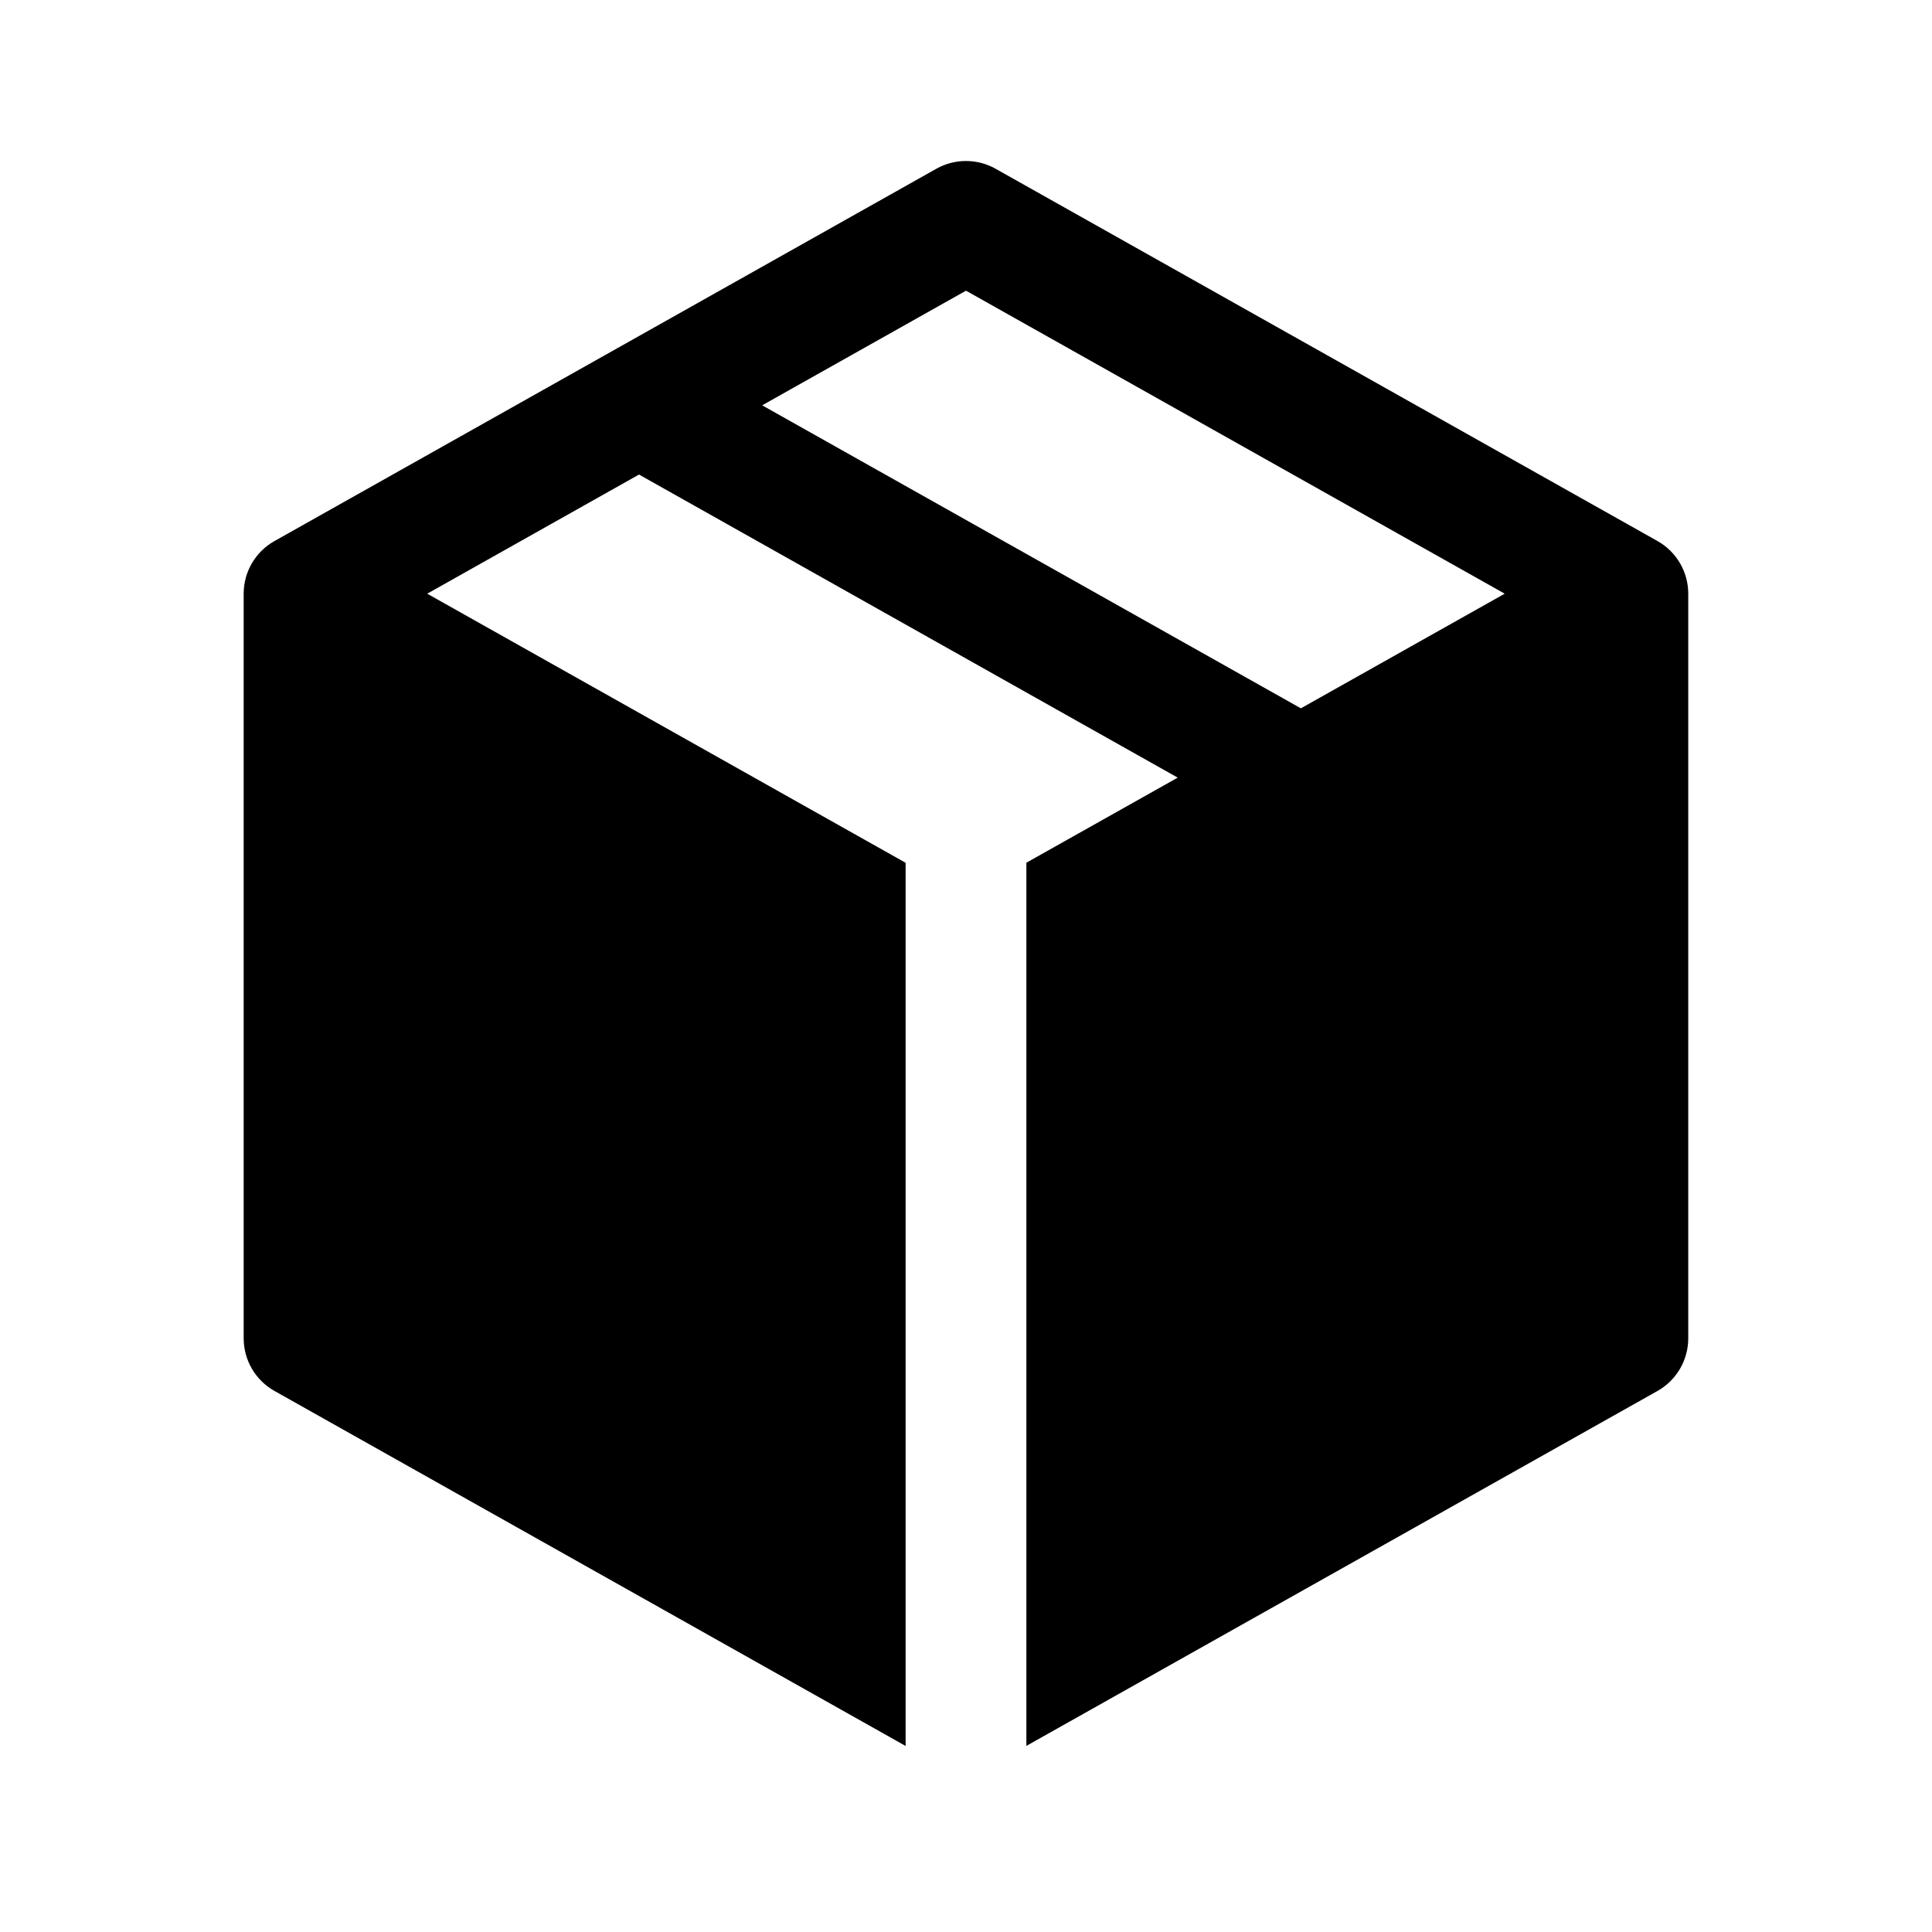 <svg width="24" height="24" viewBox="0 0 24 24" fill="none" xmlns="http://www.w3.org/2000/svg">
<path d="M12.367 2.096C12.139 1.968 11.86 1.968 11.632 2.096L3.41 6.721C3.173 6.854 3.027 7.104 3.027 7.375V16.625C3.027 16.896 3.173 17.146 3.41 17.279L11.25 21.689V10.718L5.307 7.375L7.938 5.895L14.63 9.66L12.75 10.717V21.688L20.59 17.279C20.826 17.146 20.972 16.896 20.972 16.625V7.375C20.972 7.104 20.826 6.854 20.59 6.721L12.367 2.096ZM16.16 8.799L9.468 5.035L12 3.611L18.692 7.375L16.16 8.799Z" fill="black"/>
</svg>
